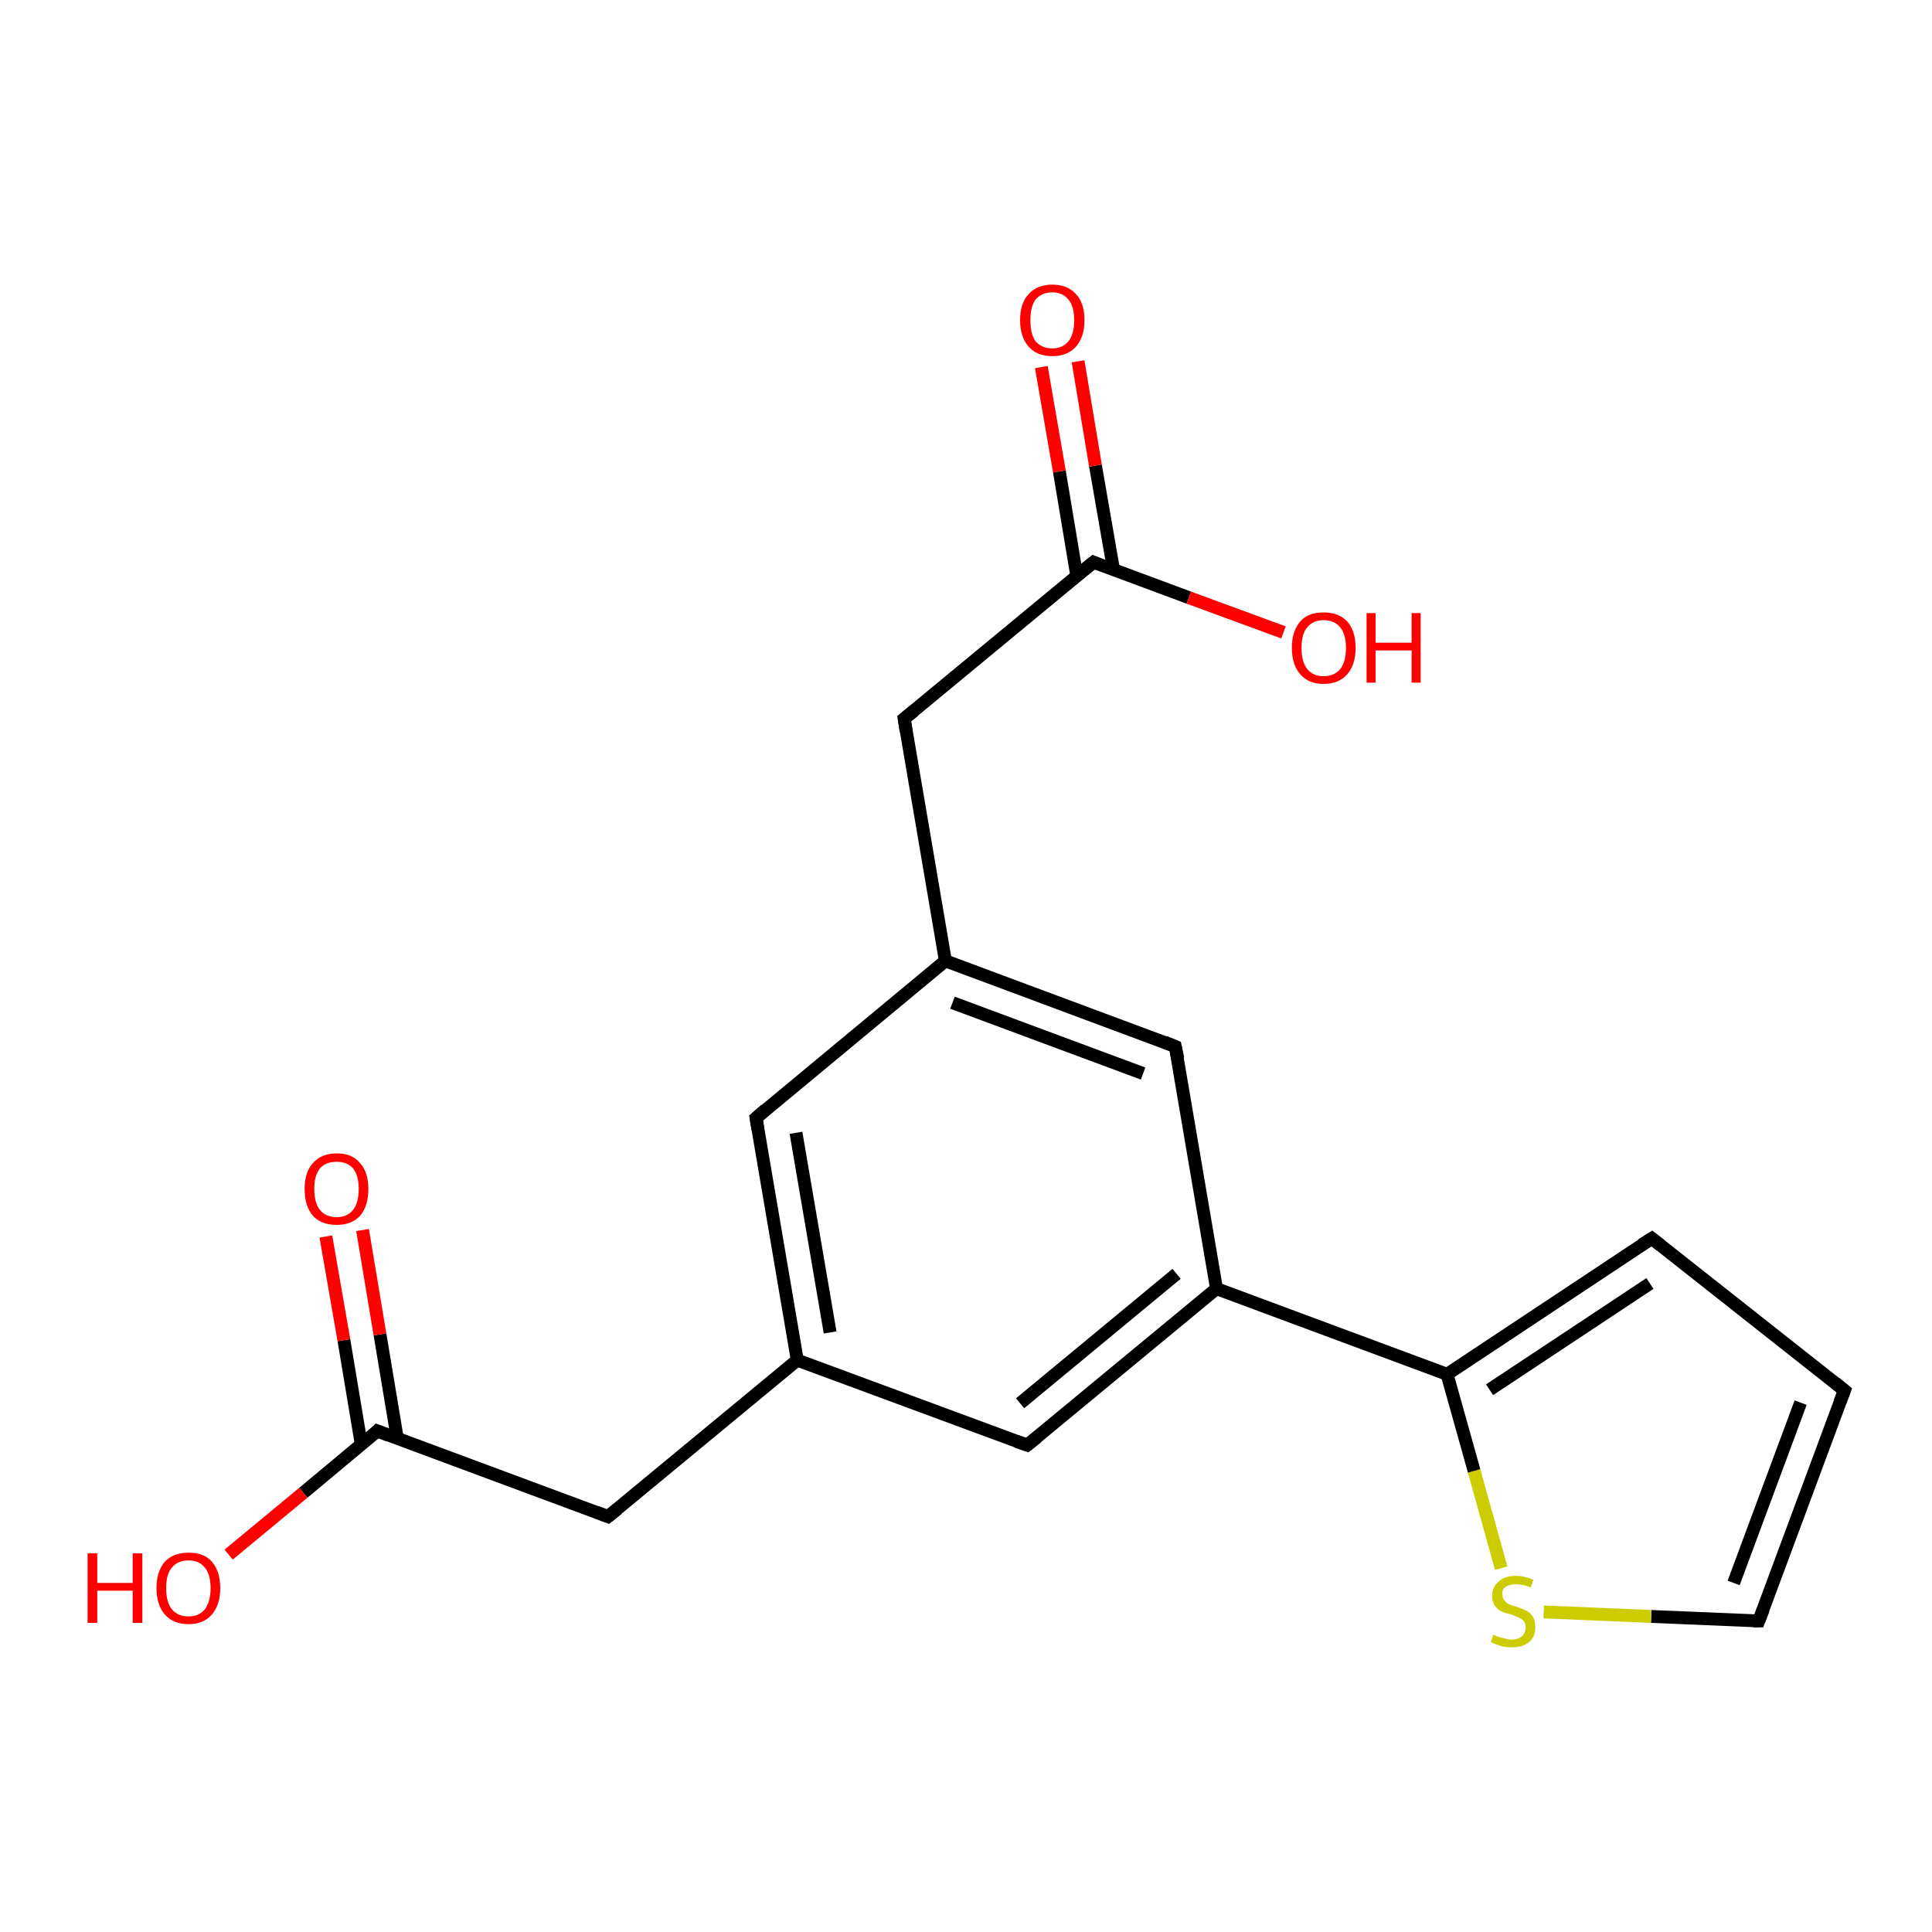 <?xml version='1.0' encoding='iso-8859-1'?>
<svg version='1.1' baseProfile='full'
              xmlns='http://www.w3.org/2000/svg'
                      xmlns:rdkit='http://www.rdkit.org/xml'
                      xmlns:xlink='http://www.w3.org/1999/xlink'
                  xml:space='preserve'
width='300px' height='300px' viewBox='0 0 300 300'>
<!-- END OF HEADER -->
<rect style='opacity:1.0;fill:#FFFFFF;stroke:none' width='300.0' height='300.0' x='0.0' y='0.0'> </rect>
<path class='bond-0 atom-0 atom-1' d='M 94.4,235.5 L 58.6,222.2' style='fill:none;fill-rule:evenodd;stroke:#000000;stroke-width:2.0px;stroke-linecap:butt;stroke-linejoin:miter;stroke-opacity:1' />
<path class='bond-1 atom-1 atom-2' d='M 58.6,222.2 L 47.1,231.8' style='fill:none;fill-rule:evenodd;stroke:#000000;stroke-width:2.0px;stroke-linecap:butt;stroke-linejoin:miter;stroke-opacity:1' />
<path class='bond-1 atom-1 atom-2' d='M 47.1,231.8 L 35.5,241.4' style='fill:none;fill-rule:evenodd;stroke:#FF0000;stroke-width:2.0px;stroke-linecap:butt;stroke-linejoin:miter;stroke-opacity:1' />
<path class='bond-2 atom-1 atom-3' d='M 61.7,223.4 L 59.0,207.2' style='fill:none;fill-rule:evenodd;stroke:#000000;stroke-width:2.0px;stroke-linecap:butt;stroke-linejoin:miter;stroke-opacity:1' />
<path class='bond-2 atom-1 atom-3' d='M 59.0,207.2 L 56.3,191.0' style='fill:none;fill-rule:evenodd;stroke:#FF0000;stroke-width:2.0px;stroke-linecap:butt;stroke-linejoin:miter;stroke-opacity:1' />
<path class='bond-2 atom-1 atom-3' d='M 56.1,224.3 L 53.4,208.1' style='fill:none;fill-rule:evenodd;stroke:#000000;stroke-width:2.0px;stroke-linecap:butt;stroke-linejoin:miter;stroke-opacity:1' />
<path class='bond-2 atom-1 atom-3' d='M 53.4,208.1 L 50.6,192.0' style='fill:none;fill-rule:evenodd;stroke:#FF0000;stroke-width:2.0px;stroke-linecap:butt;stroke-linejoin:miter;stroke-opacity:1' />
<path class='bond-3 atom-0 atom-4' d='M 94.4,235.5 L 123.8,211.2' style='fill:none;fill-rule:evenodd;stroke:#000000;stroke-width:2.0px;stroke-linecap:butt;stroke-linejoin:miter;stroke-opacity:1' />
<path class='bond-4 atom-4 atom-5' d='M 123.8,211.2 L 117.4,173.6' style='fill:none;fill-rule:evenodd;stroke:#000000;stroke-width:2.0px;stroke-linecap:butt;stroke-linejoin:miter;stroke-opacity:1' />
<path class='bond-4 atom-4 atom-5' d='M 128.9,206.9 L 123.6,175.9' style='fill:none;fill-rule:evenodd;stroke:#000000;stroke-width:2.0px;stroke-linecap:butt;stroke-linejoin:miter;stroke-opacity:1' />
<path class='bond-5 atom-5 atom-6' d='M 117.4,173.6 L 146.8,149.2' style='fill:none;fill-rule:evenodd;stroke:#000000;stroke-width:2.0px;stroke-linecap:butt;stroke-linejoin:miter;stroke-opacity:1' />
<path class='bond-6 atom-6 atom-7' d='M 146.8,149.2 L 182.5,162.5' style='fill:none;fill-rule:evenodd;stroke:#000000;stroke-width:2.0px;stroke-linecap:butt;stroke-linejoin:miter;stroke-opacity:1' />
<path class='bond-6 atom-6 atom-7' d='M 147.9,155.7 L 177.5,166.7' style='fill:none;fill-rule:evenodd;stroke:#000000;stroke-width:2.0px;stroke-linecap:butt;stroke-linejoin:miter;stroke-opacity:1' />
<path class='bond-7 atom-7 atom-8' d='M 182.5,162.5 L 188.9,200.1' style='fill:none;fill-rule:evenodd;stroke:#000000;stroke-width:2.0px;stroke-linecap:butt;stroke-linejoin:miter;stroke-opacity:1' />
<path class='bond-8 atom-8 atom-9' d='M 188.9,200.1 L 159.5,224.4' style='fill:none;fill-rule:evenodd;stroke:#000000;stroke-width:2.0px;stroke-linecap:butt;stroke-linejoin:miter;stroke-opacity:1' />
<path class='bond-8 atom-8 atom-9' d='M 182.7,197.8 L 158.4,217.9' style='fill:none;fill-rule:evenodd;stroke:#000000;stroke-width:2.0px;stroke-linecap:butt;stroke-linejoin:miter;stroke-opacity:1' />
<path class='bond-9 atom-8 atom-10' d='M 188.9,200.1 L 224.7,213.4' style='fill:none;fill-rule:evenodd;stroke:#000000;stroke-width:2.0px;stroke-linecap:butt;stroke-linejoin:miter;stroke-opacity:1' />
<path class='bond-10 atom-10 atom-11' d='M 224.7,213.4 L 256.5,192.3' style='fill:none;fill-rule:evenodd;stroke:#000000;stroke-width:2.0px;stroke-linecap:butt;stroke-linejoin:miter;stroke-opacity:1' />
<path class='bond-10 atom-10 atom-11' d='M 231.3,215.8 L 256.2,199.3' style='fill:none;fill-rule:evenodd;stroke:#000000;stroke-width:2.0px;stroke-linecap:butt;stroke-linejoin:miter;stroke-opacity:1' />
<path class='bond-11 atom-11 atom-12' d='M 256.5,192.3 L 286.4,215.9' style='fill:none;fill-rule:evenodd;stroke:#000000;stroke-width:2.0px;stroke-linecap:butt;stroke-linejoin:miter;stroke-opacity:1' />
<path class='bond-12 atom-12 atom-13' d='M 286.4,215.9 L 273.1,251.7' style='fill:none;fill-rule:evenodd;stroke:#000000;stroke-width:2.0px;stroke-linecap:butt;stroke-linejoin:miter;stroke-opacity:1' />
<path class='bond-12 atom-12 atom-13' d='M 279.6,217.8 L 269.2,245.8' style='fill:none;fill-rule:evenodd;stroke:#000000;stroke-width:2.0px;stroke-linecap:butt;stroke-linejoin:miter;stroke-opacity:1' />
<path class='bond-13 atom-13 atom-14' d='M 273.1,251.7 L 256.4,251.0' style='fill:none;fill-rule:evenodd;stroke:#000000;stroke-width:2.0px;stroke-linecap:butt;stroke-linejoin:miter;stroke-opacity:1' />
<path class='bond-13 atom-13 atom-14' d='M 256.4,251.0 L 239.7,250.3' style='fill:none;fill-rule:evenodd;stroke:#CCCC00;stroke-width:2.0px;stroke-linecap:butt;stroke-linejoin:miter;stroke-opacity:1' />
<path class='bond-14 atom-6 atom-15' d='M 146.8,149.2 L 140.4,111.6' style='fill:none;fill-rule:evenodd;stroke:#000000;stroke-width:2.0px;stroke-linecap:butt;stroke-linejoin:miter;stroke-opacity:1' />
<path class='bond-15 atom-15 atom-16' d='M 140.4,111.6 L 169.8,87.3' style='fill:none;fill-rule:evenodd;stroke:#000000;stroke-width:2.0px;stroke-linecap:butt;stroke-linejoin:miter;stroke-opacity:1' />
<path class='bond-16 atom-16 atom-17' d='M 172.9,88.4 L 170.1,72.3' style='fill:none;fill-rule:evenodd;stroke:#000000;stroke-width:2.0px;stroke-linecap:butt;stroke-linejoin:miter;stroke-opacity:1' />
<path class='bond-16 atom-16 atom-17' d='M 170.1,72.3 L 167.4,56.1' style='fill:none;fill-rule:evenodd;stroke:#FF0000;stroke-width:2.0px;stroke-linecap:butt;stroke-linejoin:miter;stroke-opacity:1' />
<path class='bond-16 atom-16 atom-17' d='M 167.2,89.4 L 164.5,73.2' style='fill:none;fill-rule:evenodd;stroke:#000000;stroke-width:2.0px;stroke-linecap:butt;stroke-linejoin:miter;stroke-opacity:1' />
<path class='bond-16 atom-16 atom-17' d='M 164.5,73.2 L 161.7,57.0' style='fill:none;fill-rule:evenodd;stroke:#FF0000;stroke-width:2.0px;stroke-linecap:butt;stroke-linejoin:miter;stroke-opacity:1' />
<path class='bond-17 atom-16 atom-18' d='M 169.8,87.3 L 184.6,92.8' style='fill:none;fill-rule:evenodd;stroke:#000000;stroke-width:2.0px;stroke-linecap:butt;stroke-linejoin:miter;stroke-opacity:1' />
<path class='bond-17 atom-16 atom-18' d='M 184.6,92.8 L 199.3,98.2' style='fill:none;fill-rule:evenodd;stroke:#FF0000;stroke-width:2.0px;stroke-linecap:butt;stroke-linejoin:miter;stroke-opacity:1' />
<path class='bond-18 atom-9 atom-4' d='M 159.5,224.4 L 123.8,211.2' style='fill:none;fill-rule:evenodd;stroke:#000000;stroke-width:2.0px;stroke-linecap:butt;stroke-linejoin:miter;stroke-opacity:1' />
<path class='bond-19 atom-14 atom-10' d='M 233.1,243.5 L 228.9,228.4' style='fill:none;fill-rule:evenodd;stroke:#CCCC00;stroke-width:2.0px;stroke-linecap:butt;stroke-linejoin:miter;stroke-opacity:1' />
<path class='bond-19 atom-14 atom-10' d='M 228.9,228.4 L 224.7,213.4' style='fill:none;fill-rule:evenodd;stroke:#000000;stroke-width:2.0px;stroke-linecap:butt;stroke-linejoin:miter;stroke-opacity:1' />
<path d='M 92.6,234.8 L 94.4,235.5 L 95.9,234.3' style='fill:none;stroke:#000000;stroke-width:2.0px;stroke-linecap:butt;stroke-linejoin:miter;stroke-opacity:1;' />
<path d='M 60.4,222.9 L 58.6,222.2 L 58.1,222.7' style='fill:none;stroke:#000000;stroke-width:2.0px;stroke-linecap:butt;stroke-linejoin:miter;stroke-opacity:1;' />
<path d='M 117.7,175.4 L 117.4,173.6 L 118.9,172.3' style='fill:none;stroke:#000000;stroke-width:2.0px;stroke-linecap:butt;stroke-linejoin:miter;stroke-opacity:1;' />
<path d='M 180.8,161.8 L 182.5,162.5 L 182.9,164.4' style='fill:none;stroke:#000000;stroke-width:2.0px;stroke-linecap:butt;stroke-linejoin:miter;stroke-opacity:1;' />
<path d='M 161.0,223.2 L 159.5,224.4 L 157.8,223.8' style='fill:none;stroke:#000000;stroke-width:2.0px;stroke-linecap:butt;stroke-linejoin:miter;stroke-opacity:1;' />
<path d='M 254.9,193.3 L 256.5,192.3 L 257.9,193.4' style='fill:none;stroke:#000000;stroke-width:2.0px;stroke-linecap:butt;stroke-linejoin:miter;stroke-opacity:1;' />
<path d='M 284.9,214.7 L 286.4,215.9 L 285.7,217.7' style='fill:none;stroke:#000000;stroke-width:2.0px;stroke-linecap:butt;stroke-linejoin:miter;stroke-opacity:1;' />
<path d='M 273.8,249.9 L 273.1,251.7 L 272.3,251.7' style='fill:none;stroke:#000000;stroke-width:2.0px;stroke-linecap:butt;stroke-linejoin:miter;stroke-opacity:1;' />
<path d='M 140.7,113.5 L 140.4,111.6 L 141.9,110.4' style='fill:none;stroke:#000000;stroke-width:2.0px;stroke-linecap:butt;stroke-linejoin:miter;stroke-opacity:1;' />
<path d='M 168.3,88.5 L 169.8,87.3 L 170.5,87.6' style='fill:none;stroke:#000000;stroke-width:2.0px;stroke-linecap:butt;stroke-linejoin:miter;stroke-opacity:1;' />
<path class='atom-2' d='M 13.6 241.2
L 15.1 241.2
L 15.1 245.8
L 20.6 245.8
L 20.6 241.2
L 22.1 241.2
L 22.1 252.0
L 20.6 252.0
L 20.6 247.0
L 15.1 247.0
L 15.1 252.0
L 13.6 252.0
L 13.6 241.2
' fill='#FF0000'/>
<path class='atom-2' d='M 24.3 246.6
Q 24.3 244.0, 25.6 242.5
Q 26.9 241.1, 29.3 241.1
Q 31.7 241.1, 32.9 242.5
Q 34.2 244.0, 34.2 246.6
Q 34.2 249.2, 32.9 250.7
Q 31.6 252.2, 29.3 252.2
Q 26.9 252.2, 25.6 250.7
Q 24.3 249.2, 24.3 246.6
M 29.3 251.0
Q 30.9 251.0, 31.8 249.9
Q 32.7 248.7, 32.7 246.6
Q 32.7 244.5, 31.8 243.4
Q 30.9 242.3, 29.3 242.3
Q 27.6 242.3, 26.7 243.4
Q 25.8 244.4, 25.8 246.6
Q 25.8 248.8, 26.7 249.9
Q 27.6 251.0, 29.3 251.0
' fill='#FF0000'/>
<path class='atom-3' d='M 47.3 184.6
Q 47.3 182.0, 48.6 180.6
Q 49.9 179.1, 52.3 179.1
Q 54.7 179.1, 55.9 180.6
Q 57.2 182.0, 57.2 184.6
Q 57.2 187.3, 55.9 188.8
Q 54.6 190.2, 52.3 190.2
Q 49.9 190.2, 48.6 188.8
Q 47.3 187.3, 47.3 184.6
M 52.3 189.0
Q 53.9 189.0, 54.8 187.9
Q 55.7 186.8, 55.7 184.6
Q 55.7 182.5, 54.8 181.4
Q 53.9 180.4, 52.3 180.4
Q 50.6 180.4, 49.7 181.4
Q 48.8 182.5, 48.8 184.6
Q 48.8 186.8, 49.7 187.9
Q 50.6 189.0, 52.3 189.0
' fill='#FF0000'/>
<path class='atom-14' d='M 231.9 253.8
Q 232.0 253.9, 232.5 254.1
Q 233.0 254.3, 233.6 254.4
Q 234.2 254.6, 234.7 254.6
Q 235.7 254.6, 236.3 254.1
Q 236.9 253.6, 236.9 252.7
Q 236.9 252.1, 236.6 251.7
Q 236.3 251.4, 235.9 251.2
Q 235.4 251.0, 234.7 250.7
Q 233.7 250.5, 233.1 250.2
Q 232.5 249.9, 232.1 249.3
Q 231.7 248.7, 231.7 247.8
Q 231.7 246.4, 232.7 245.6
Q 233.6 244.7, 235.4 244.7
Q 236.7 244.7, 238.1 245.3
L 237.7 246.5
Q 236.4 246.0, 235.5 246.0
Q 234.4 246.0, 233.8 246.4
Q 233.2 246.8, 233.3 247.6
Q 233.3 248.2, 233.6 248.5
Q 233.9 248.9, 234.3 249.1
Q 234.7 249.3, 235.5 249.5
Q 236.4 249.8, 237.0 250.1
Q 237.6 250.4, 238.0 251.0
Q 238.4 251.6, 238.4 252.7
Q 238.4 254.2, 237.4 255.0
Q 236.4 255.8, 234.8 255.8
Q 233.8 255.8, 233.1 255.6
Q 232.4 255.4, 231.5 255.0
L 231.9 253.8
' fill='#CCCC00'/>
<path class='atom-17' d='M 158.4 49.7
Q 158.4 47.1, 159.7 45.7
Q 161.0 44.2, 163.4 44.2
Q 165.8 44.2, 167.1 45.7
Q 168.4 47.1, 168.4 49.7
Q 168.4 52.3, 167.1 53.8
Q 165.8 55.3, 163.4 55.3
Q 161.0 55.3, 159.7 53.8
Q 158.4 52.3, 158.4 49.7
M 163.4 54.1
Q 165.0 54.1, 165.9 53.0
Q 166.8 51.9, 166.8 49.7
Q 166.8 47.6, 165.9 46.5
Q 165.0 45.4, 163.4 45.4
Q 161.8 45.4, 160.8 46.5
Q 160.0 47.6, 160.0 49.7
Q 160.0 51.9, 160.8 53.0
Q 161.8 54.1, 163.4 54.1
' fill='#FF0000'/>
<path class='atom-18' d='M 200.6 100.6
Q 200.6 98.0, 201.9 96.5
Q 203.1 95.1, 205.5 95.1
Q 207.9 95.1, 209.2 96.5
Q 210.5 98.0, 210.5 100.6
Q 210.5 103.2, 209.2 104.7
Q 207.9 106.2, 205.5 106.2
Q 203.2 106.2, 201.9 104.7
Q 200.6 103.2, 200.6 100.6
M 205.5 105.0
Q 207.2 105.0, 208.1 103.9
Q 209.0 102.8, 209.0 100.6
Q 209.0 98.5, 208.1 97.4
Q 207.2 96.3, 205.5 96.3
Q 203.9 96.3, 203.0 97.4
Q 202.1 98.4, 202.1 100.6
Q 202.1 102.8, 203.0 103.9
Q 203.9 105.0, 205.5 105.0
' fill='#FF0000'/>
<path class='atom-18' d='M 212.2 95.2
L 213.6 95.2
L 213.6 99.8
L 219.2 99.8
L 219.2 95.2
L 220.6 95.2
L 220.6 106.0
L 219.2 106.0
L 219.2 101.0
L 213.6 101.0
L 213.6 106.0
L 212.2 106.0
L 212.2 95.2
' fill='#FF0000'/>
</svg>
